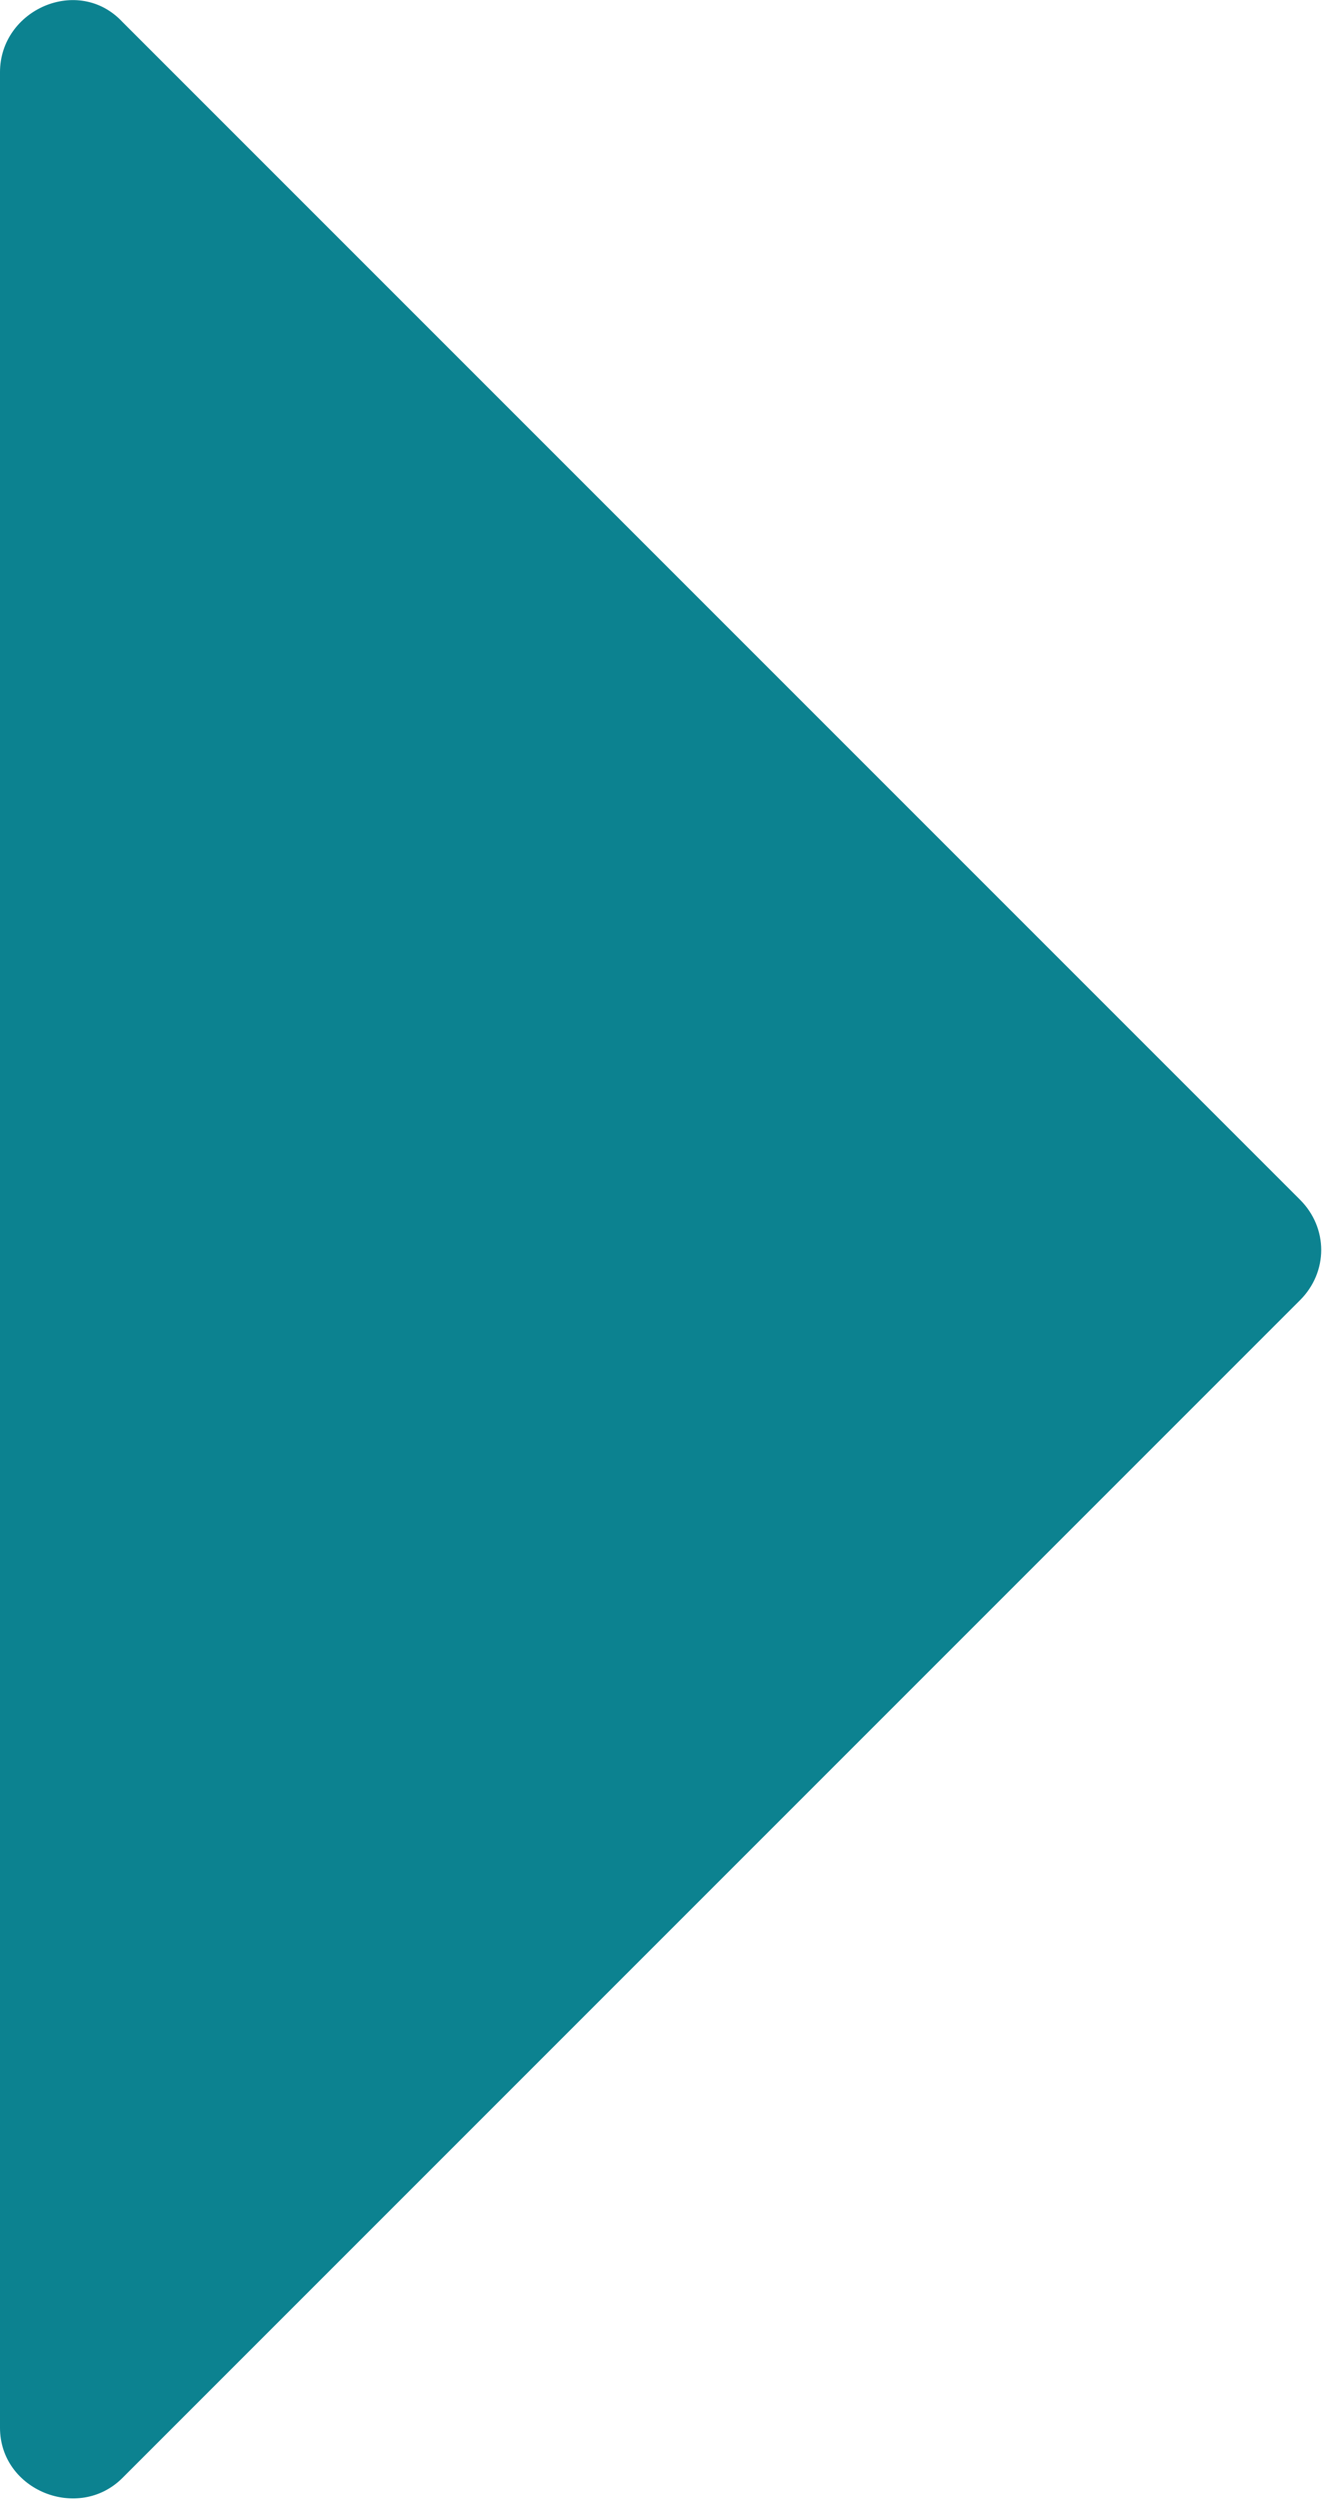 <?xml version="1.0" encoding="utf-8"?>
<!-- Generator: Adobe Illustrator 24.1.2, SVG Export Plug-In . SVG Version: 6.00 Build 0)  -->
<svg version="1.1" id="Слой_1" xmlns="http://www.w3.org/2000/svg" xmlns:xlink="http://www.w3.org/1999/xlink" x="0px" y="0px"
	 viewBox="0 0 42.1 79.6" style="enable-background:new 0 0 42.1 79.6;" xml:space="preserve">
<style type="text/css">
	.st0{fill:#0C8290;}
</style>
<path class="st0" d="M0,77.3v-75c0-2,2.5-3.1,3.9-1.6l37.5,37.5c0.9,0.9,0.9,2.3,0,3.2L3.9,78.9C2.5,80.3,0,79.3,0,77.3z"/>
</svg>
